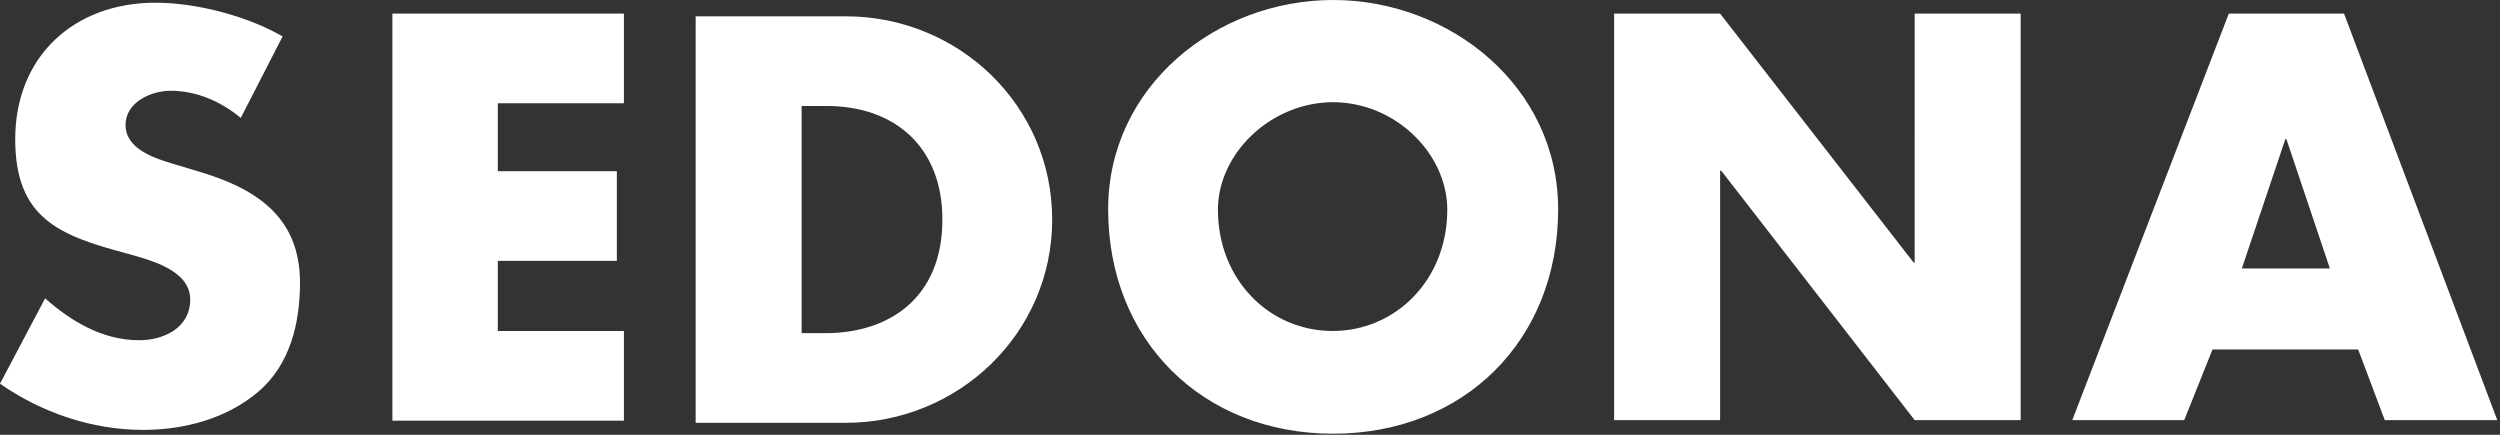 <svg width="460" height="80" fill="none" xmlns="http://www.w3.org/2000/svg"><rect width="100%" height="100%" fill="#333333" stroke="none"/><path d="M44.3 21.7c-3.6-3-8.1-5-12.9-5-3.6 0-8.3 2.1-8.3 6.3 0 4.4 5.3 6.1 8.6 7.1l5 1.5c10.4 3.1 18.5 8.3 18.5 20.4 0 7.4-1.8 15.1-7.7 20.1-5.9 5-13.7 7-21.2 7-9.4 0-18.7-3.2-26.3-8.5l8.3-15.7c4.9 4.3 10.6 7.7 17.3 7.7 4.6 0 9.4-2.3 9.4-7.5 0-5.5-7.6-7.3-11.8-8.5-12.4-3.3-20.4-6.5-20.4-21C2.8 10.4 13.6.5 28.6.5 36.1.5 45.4 2.9 52 6.7l-7.7 15ZM91.6 19v12.5h21.9V48H91.6v12.9h23.2v16.5H72.2V2.5h42.6V19H91.6ZM128 3h27.6c20.8 0 38 16.4 38 37.4s-17.3 37.4-38 37.4H128V3Zm19.5 58.3h4.4c11.6 0 21.5-6.4 21.5-20.9 0-13.4-8.8-20.9-21.3-20.9h-4.6v41.8ZM286.7 38.5c0 24.2-17.4 41.3-41.4 41.3s-41.4-17.1-41.4-41.3c0-22.6 19.9-38.5 41.4-38.5s41.4 15.9 41.4 38.5Zm-62.6.1c0 12.9 9.5 22.3 21.1 22.3 11.6 0 21.1-9.4 21.1-22.3 0-10.3-9.5-19.8-21.1-19.8-11.5.1-21.1 9.5-21.1 19.8ZM297 2.5h19.5l35.6 45.8h.2V2.5h19.5v74.8h-19.5l-35.6-45.9h-.2v45.9H297V2.5ZM407.1 64.3l-5.2 13h-20.6l28.8-74.8h21.2l28.2 74.8h-20.7l-4.9-13h-26.8Zm13.6-38.7h-.2l-8 23.8h16.2l-8-23.8Z" fill="#fff"/></svg>
